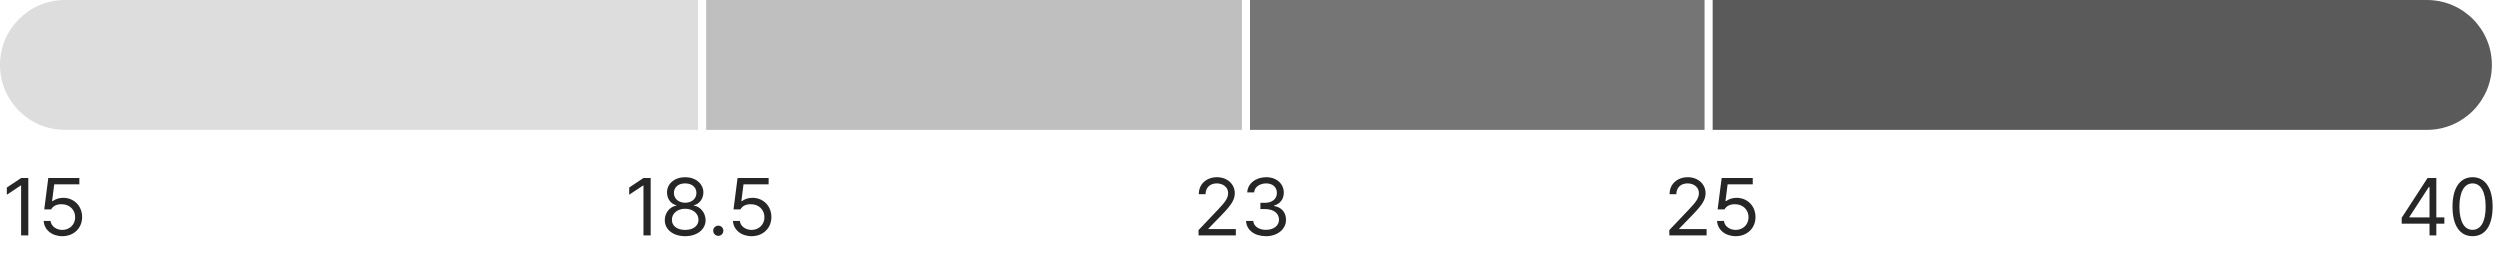 <svg width="308" height="33" viewBox="0 0 308 33" fill="none" xmlns="http://www.w3.org/2000/svg">
<path d="M0 8C0 3.582 3.582 0 8 0H86V16H8C3.582 16 0 12.418 0 8V8Z" fill="#DDDDDD"/>
<rect x="87" width="66" height="16" fill="#BFBFBF"/>
<rect x="154" width="56" height="16" fill="#757575"/>
<path d="M211 0H299C303.418 0 307 3.582 307 8V8C307 12.418 303.418 16 299 16H211V0Z" fill="#5A5A5A"/>
<path d="M80.164 21.93V29H79.275V22.848H79.236L77.518 23.99V23.102L79.275 21.93H80.164ZM84.412 29.098C82.923 29.098 81.897 28.273 81.902 27.125C81.897 26.212 82.532 25.455 83.338 25.328V25.289C82.635 25.128 82.171 24.479 82.176 23.707C82.171 22.628 83.118 21.832 84.412 21.832C85.701 21.832 86.648 22.628 86.658 23.707C86.648 24.479 86.18 25.128 85.486 25.289V25.328C86.287 25.455 86.922 26.212 86.932 27.125C86.922 28.273 85.887 29.098 84.412 29.098ZM82.781 27.076C82.767 27.818 83.397 28.321 84.412 28.326C85.423 28.321 86.053 27.818 86.053 27.076C86.053 26.295 85.364 25.719 84.412 25.719C83.465 25.719 82.767 26.295 82.781 27.076ZM83.025 23.775C83.03 24.488 83.602 24.972 84.412 24.977C85.218 24.972 85.799 24.488 85.799 23.775C85.799 23.067 85.237 22.589 84.412 22.594C83.572 22.589 83.03 23.067 83.025 23.775ZM88.494 29.059C88.152 29.054 87.859 28.77 87.869 28.424C87.859 28.082 88.152 27.799 88.494 27.799C88.841 27.799 89.124 28.082 89.119 28.424C89.124 28.77 88.841 29.054 88.494 29.059ZM92.596 29.098C91.321 29.098 90.355 28.311 90.301 27.223H91.15C91.214 27.852 91.829 28.321 92.596 28.326C93.514 28.321 94.178 27.652 94.178 26.764C94.178 25.846 93.489 25.167 92.537 25.162C91.941 25.152 91.478 25.338 91.219 25.797H90.369L90.867 21.93H94.695V22.711H91.6L91.336 24.781H91.404C91.722 24.537 92.195 24.371 92.693 24.371C94.041 24.371 95.032 25.367 95.037 26.744C95.032 28.111 94.007 29.098 92.596 29.098Z" fill="#262626"/>
<path d="M3.488 21.93V29H2.6V22.848H2.561L0.842 23.99V23.102L2.6 21.93H3.488ZM7.678 29.098C6.403 29.098 5.437 28.311 5.383 27.223H6.232C6.296 27.852 6.911 28.321 7.678 28.326C8.596 28.321 9.26 27.652 9.26 26.764C9.26 25.846 8.571 25.167 7.619 25.162C7.023 25.152 6.56 25.338 6.301 25.797H5.451L5.949 21.93H9.777V22.711H6.682L6.418 24.781H6.486C6.804 24.537 7.277 24.371 7.775 24.371C9.123 24.371 10.114 25.367 10.119 26.744C10.114 28.111 9.089 29.098 7.678 29.098Z" fill="#262626"/>
<path d="M295.89 27.555V26.832L299.073 21.93H300.157V26.783H301.144V27.555H300.157V29H299.317V27.555H295.89ZM296.837 26.783H299.317V23.043H299.229L296.837 26.725V26.783ZM304.62 29.098C303.053 29.098 302.145 27.779 302.149 25.465C302.145 23.17 303.062 21.832 304.62 21.832C306.173 21.832 307.091 23.17 307.091 25.465C307.091 27.779 306.188 29.098 304.62 29.098ZM302.999 25.465C303.004 27.296 303.595 28.316 304.62 28.316C305.641 28.316 306.236 27.296 306.231 25.465C306.236 23.634 305.636 22.599 304.62 22.594C303.604 22.599 303.004 23.634 302.999 25.465Z" fill="#262626"/>
<path d="M147.664 29L147.654 28.355L150.066 25.816C150.901 24.928 151.302 24.449 151.307 23.795C151.302 23.067 150.696 22.599 149.9 22.594C149.056 22.599 148.528 23.131 148.523 23.922H147.693C147.684 22.672 148.65 21.832 149.93 21.832C151.214 21.832 152.122 22.696 152.127 23.795C152.122 24.586 151.756 25.201 150.506 26.49L148.885 28.16V28.219H152.254V29H147.664ZM155.975 29.098C154.568 29.098 153.558 28.346 153.514 27.223H154.402C154.451 27.896 155.12 28.316 155.965 28.316C156.897 28.316 157.571 27.814 157.576 27.076C157.571 26.305 156.956 25.763 155.857 25.758H155.281V24.986H155.857C156.717 24.986 157.317 24.503 157.312 23.775C157.317 23.067 156.8 22.599 155.994 22.594C155.237 22.599 154.549 23.014 154.51 23.707H153.66C153.704 22.584 154.749 21.832 156.004 21.832C157.352 21.832 158.172 22.716 158.162 23.727C158.172 24.532 157.703 25.118 156.961 25.328V25.377C157.884 25.519 158.44 26.178 158.436 27.076C158.44 28.238 157.386 29.098 155.975 29.098Z" fill="#262626"/>
<path d="M205.664 29L205.654 28.355L208.066 25.816C208.901 24.928 209.302 24.449 209.307 23.795C209.302 23.067 208.696 22.599 207.9 22.594C207.056 22.599 206.528 23.131 206.523 23.922H205.693C205.684 22.672 206.65 21.832 207.93 21.832C209.214 21.832 210.122 22.696 210.127 23.795C210.122 24.586 209.756 25.201 208.506 26.49L206.885 28.16V28.219H210.254V29H205.664ZM213.838 29.098C212.563 29.098 211.597 28.311 211.543 27.223H212.393C212.456 27.852 213.071 28.321 213.838 28.326C214.756 28.321 215.42 27.652 215.42 26.764C215.42 25.846 214.731 25.167 213.779 25.162C213.184 25.152 212.72 25.338 212.461 25.797H211.611L212.109 21.93H215.938V22.711H212.842L212.578 24.781H212.646C212.964 24.537 213.438 24.371 213.936 24.371C215.283 24.371 216.274 25.367 216.279 26.744C216.274 28.111 215.249 29.098 213.838 29.098Z" fill="#262626"/>
</svg>
